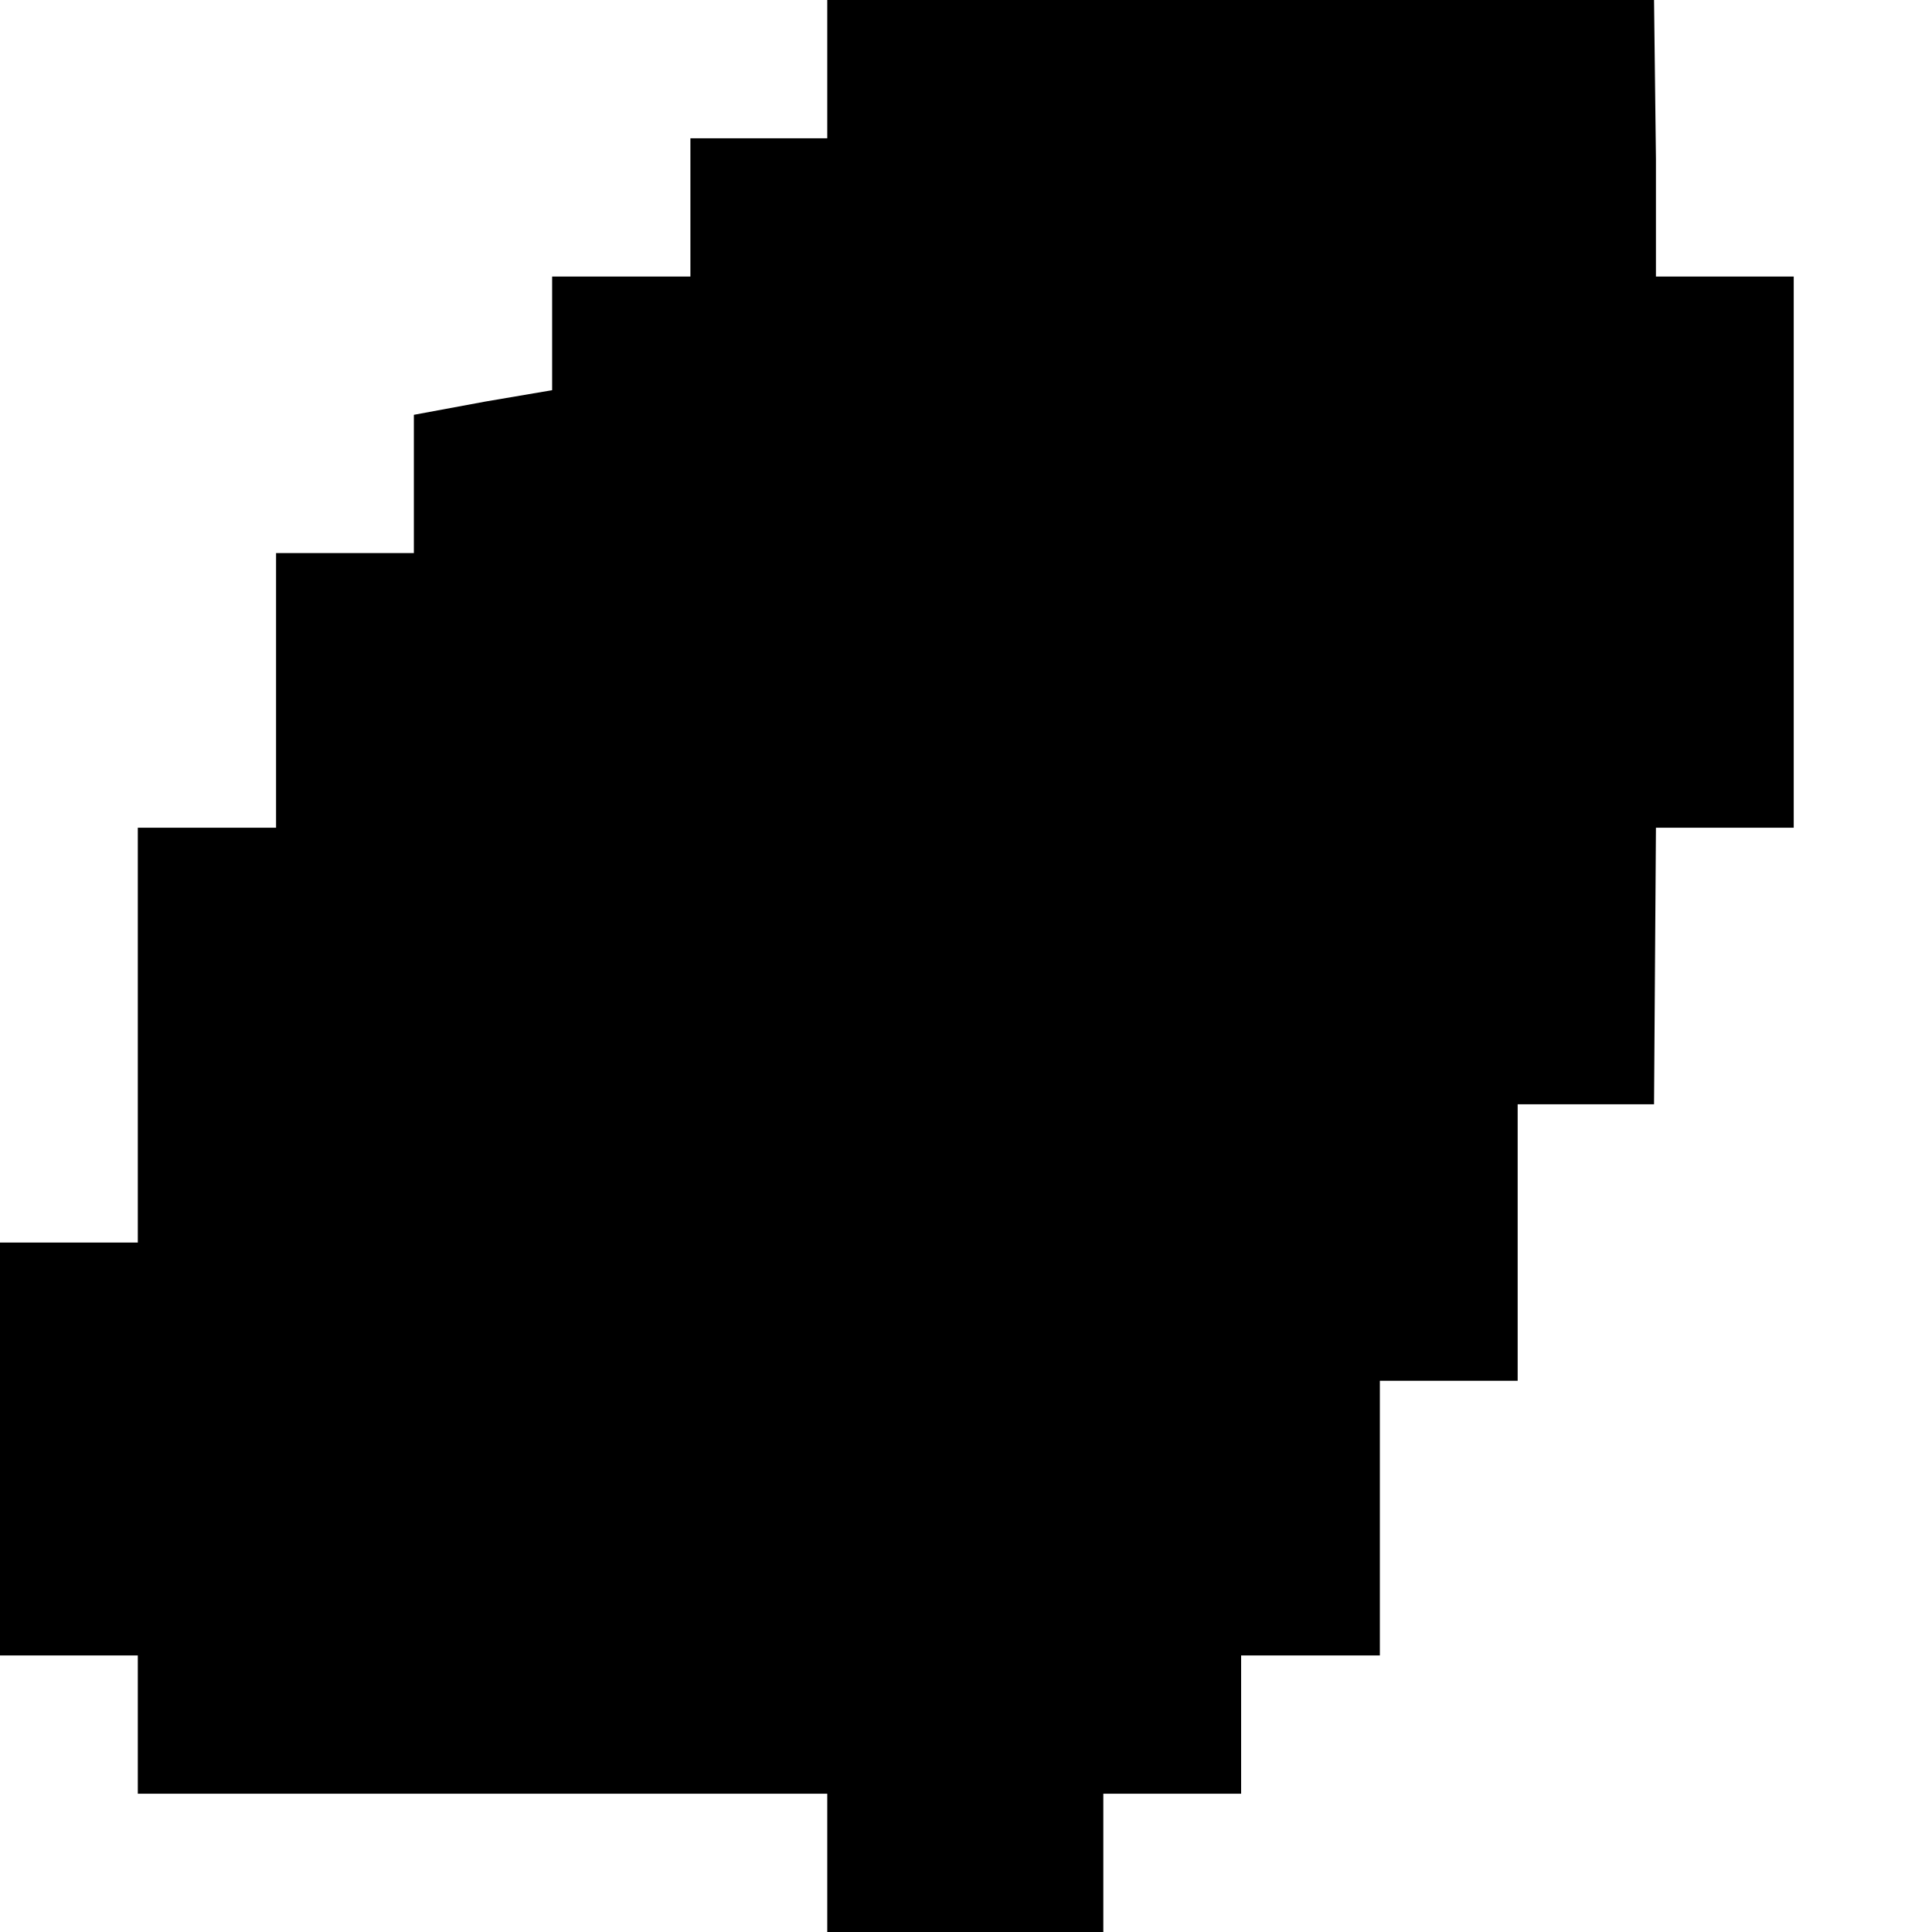<svg xmlns="http://www.w3.org/2000/svg" width="256" height="256"><path d="M219.42,21.082 219.42,36.643 237.678,36.643 237.678,109.678 219.42,109.678 219.169,146.322 201.098,146.322 201.098,182.965 182.839,182.965 182.839,219.357 164.455,219.357 164.455,232.659 164.455,237.678 146.196,237.678 146.196,256 109.616,256 109.616,245.208 109.616,237.678 18.259,237.678 18.259,219.357 0,219.357 0,164.643 18.259,164.643 18.259,109.678 36.58,109.678 36.58,73.286 54.839,73.286 54.839,54.965 64.314,53.208 73.161,51.702 73.161,36.643 91.482,36.643 91.482,18.322 109.616,18.322 109.616,0 219.169,0 219.42,21.082 M3618.573,-347.106 3618.573,-328.784 3636.894,-328.784 3636.894,-310.463 3655.153,-310.463 3655.153,-292.392 3691.796,-292.392 3691.796,-274.071 3709.929,-274.071 3709.929,-255.749 3728.188,-255.749 3728.376,-237.427 3764.831,-237.427 3764.831,-219.106 3783.153,-219.106 3783.153,-201.035 3801.412,-201.035 3801.412,-182.714 3819.733,-182.714 3819.733,-164.392 3801.412,-164.392 3801.412,-146.071 3783.153,-146.071 3783.153,-127.749 3764.831,-127.749 3764.831,-91.357 3783.153,-91.357 3783.153,-73.035 3819.733,-73.035 3819.733,-54.714 3874.573,-54.714 3874.573,-36.392 3892.769,-36.392 3892.769,0 3911.027,0 3911.027,18.322 3965.929,18.322 3965.929,36.643 3977.349,36.643 3992.345,71.78 4010.165,112.69 4020.078,141.051 4032.878,176.188 4034.51,186.227 4035.514,212.58 4036.078,241.694 4033.38,261.522 4024.847,297.161 4020.643,322.259 4020.267,334.557 4023.341,341.082 4031.749,347.608 4045.741,354.635 4080.188,368.69 4104.282,377.475 4109.553,381.992 4111.812,386.761 4111.937,391.529 4110.871,394.541 4107.859,398.557 4089.161,420.894 4075.608,436.204 4071.592,441.475 4071.153,443.984 4060.863,451.012 4051.2,457.788 4050.761,460.047 4054.839,462.055 4062.682,462.055 4069.773,460.8 4072.659,475.357 4071.969,482.133 4070.651,488.408 4078.369,492.925 4083.137,500.706 4085.647,507.733 4085.71,513.255 4085.333,522.29 4085.396,527.812 4087.718,534.337 4087.78,538.353 4084.894,544.376 4080,554.918 4075.608,568.22 4060.486,584.533 4057.224,590.055 4057.725,596.329 4059.169,602.102 4071.341,619.169 4073.161,624.69 4071.655,630.463 4063.937,640 4061.553,646.024 4062.682,656.565 4063.184,661.835 4062.369,668.11 4058.541,673.631 4052.58,678.651 4046.118,682.416 4046.243,686.18 4048,690.698 4049.757,693.208 4052.455,695.718 4063.435,699.231 4065.757,701.741 4067.075,704.251 4066.071,711.027 4067.012,716.047 4071.843,729.6 4074.667,739.388 4074.855,746.667 4073.663,755.953 4071.843,767.498 4075.169,769.757 4077.929,771.765 4081.631,776.533 4088.596,809.161 4095.686,829.49 4101.773,854.086 4107.482,873.161 4111.498,887.969 4117.082,910.306 4122.855,929.38 4129.757,953.725 4131.702,970.541 4132.455,992.376 4130.761,1010.196 4126.62,1025.255 4119.843,1046.588 4113.757,1066.165 4108.11,1081.475 4107.859,1088.251 4109.929,1097.788 4116.267,1107.827 4125.051,1124.894 4134.086,1138.698 4144.125,1156.267 4150.212,1167.561 4157.427,1185.38 4166.4,1205.459 4171.922,1218.51 4176.439,1235.827 4176.816,1241.6 4176.439,1246.62 4175.373,1254.902 4172.925,1262.933 4168.847,1269.71 4172.173,1280.753 4177.82,1293.051 4183.09,1304.596 4184.094,1308.361 4187.169,1322.918 4190.306,1335.467 4194.761,1349.773 4198.588,1359.561 4200.722,1363.075 4192.627,1369.6 4200.973,1379.388 4214.024,1393.192 4233.6,1415.027 4242.071,1425.067 4255.059,1444.141 4256.627,1448.91 4258.51,1452.675 4262.839,1459.953 4275.325,1477.773 4285.741,1490.824 4296.973,1501.867 4302.996,1507.639 4310.4,1512.659 4322.071,1520.941 4325.773,1524.204 4330.855,1527.467 4356.831,1543.278 4355.388,1546.541 4347.922,1553.82 4346.353,1572.141 4344.533,1589.459 4344.157,1596.235 4344.157,1606.525 4345.537,1615.059 4349.176,1624.345 4349.553,1630.871 4349.365,1642.165 4349.804,1652.957 4349.49,1665.506 4353.192,1687.843 4353.255,1696.627 4353.067,1706.165 4352.125,1727.247 4351.498,1737.035 4350.557,1745.067 4350.557,1755.608 4349.239,1776.941 4349.114,1784.973 4350.557,1795.514 4349.114,1804.298 4348.549,1815.341 4348.424,1838.682 4347.169,1853.992 4347.106,1861.773 4346.729,1873.067 4345.6,1881.851 4344.659,1889.882 4342.4,1907.702 4341.082,1914.98 4337.82,1942.839 4334.118,1959.404 4331.608,1975.467 4327.78,1993.286 4325.271,2009.349 4320.753,2035.953 4318.62,2048 4316.424,2053.522 4315.231,2064.314 4314.165,2071.843 4313.725,2079.122 4353.82,2087.153 4417.004,2099.702 4437.522,2104.22 4482.824,2114.008 4505.161,2118.776 4522.039,2122.29 4523.42,2135.843 4524.298,2154.165 4524.11,2172.988 4524.361,2183.78 4525.239,2194.573 4525.239,2201.349 4564.078,2178.51 4594.384,2159.184 4607.812,2150.651 4628.455,2138.604 4650.165,2125.553 4671.184,2114.259 4695.216,2100.957 4714.165,2093.427 4720.627,2091.42 4741.522,2085.898 4767.561,2077.867 4802.008,2067.576 4829.992,2063.059 4892.863,2051.263 4920.22,2046.745 4960.376,2038.965 5009.569,2030.682 5030.4,2027.42 5052.047,2022.4 5074.635,2016.878 5096.345,2013.114 5126.149,2009.6 5141.773,2009.098 5160.471,2009.349 5190.651,2010.353 5216.878,2011.608 5233.757,2013.616 5254.275,2016.376 5300.58,2022.4 5345.82,2029.929 5366.525,2031.937 5381.082,2033.192 5404.925,2033.694 5419.42,2032.69 5423.122,2033.192 5426.698,2037.208 5443.514,2060.298 5452.11,2073.851 5457.067,2079.624 5465.6,2088.157 5477.647,2100.706 5479.718,2102.714 5485.929,2111.247 5489.192,2118.024 5497.161,2140.11 5503.498,2152.408 5508.957,2167.216 5512.533,2174.745 5522.698,2199.09 5527.529,2209.631 5534.18,2223.937 5539.2,2236.486 5543.718,2244.518 5547.42,2251.294 5553.38,2263.843 5560.659,2275.639 5571.451,2295.216 5579.106,2310.275 5586.071,2322.824 5590.149,2333.616 5598.431,2350.682 5603.2,2360.22 5606.839,2369.255 5611.357,2380.298 5617.757,2396.863 5625.6,2417.945 5635.075,2440.031 5643.671,2459.859 5650.824,2472.659 5657.412,2486.463 5662.996,2497.004 5669.584,2509.302 5675.169,2519.09 5690.227,2538.918 5701.584,2552.471 5725.49,2577.318 5736.345,2589.114 5773.114,2632.282 5792.125,2650.102 5812.392,2671.435 5821.929,2682.98 5843.388,2712.847 5858.008,2734.682 5877.647,2761.537 5901.553,2788.894 5907.388,2797.176 5911.592,2804.455 5915.608,2810.227 5918.557,2821.271 5920.063,2832.816 5924.518,2849.38 5930.227,2870.714 5933.804,2889.286 5937.506,2910.62 5942.839,2938.227 5944.22,2946.008 5942.588,2970.604 5940.455,2994.196 5941.522,3035.357 5941.773,3048.91 5944.157,3061.459 5957.145,3080.784 6018.196,3164.361 6039.592,3191.718 6058.667,3213.804 6097.631,3250.949 6138.792,3292.11 6060.298,3259.482 6055.216,3257.725 6032.941,3292.361 6011.545,3334.024 5987.2,3379.953 5980.737,3389.992 5946.353,3451.482 5919.686,3505.443 5904,3542.839 5900.925,3551.875 5901.678,3555.137 5907.953,3560.659 5930.478,3574.212 5940.894,3583.498 5949.616,3594.541 5950.055,3599.059 5949.929,3602.824 5909.71,3674.353 5880.847,3722.039 5859.263,3749.145 5809.318,3808.878 5774.494,3847.027 5755.42,3865.851 5728.565,3889.694 5701.02,3918.306 5696.439,3922.573 5660.988,3965.49 5631.184,3999.373 5621.522,4011.922 5609.725,4023.718 5609.475,4027.984 5655.341,4037.773 5693.365,4047.31 5710.996,4051.075 5739.043,4056.345 5765.773,4062.871 5755.231,4084.957 5732.58,4117.333 5728.063,4123.608 5725.051,4131.137 5715.89,4160.753 5706.541,4197.396 5699.451,4219.482 5696.314,4238.055 5694.18,4273.945 5693.176,4304.063 5689.725,4317.616 5678.682,4334.933 5667.263,4349.239 5666.824,4354.008 5666.071,4358.525 5669.145,4371.075 5674.729,4378.102 5684.141,4386.133 5700.455,4396.675 5674.667,4426.29 5657.6,4447.624 5650.886,4457.412 5634.886,4472.973 5604.267,4498.573 5579.671,4516.894 5532.235,4543.749 5522.322,4532.957 5511.906,4520.157 5495.278,4506.353 5475.827,4492.047 5469.239,4484.267 5458.447,4468.957 5444.267,4443.859 5426.322,4419.765 5402.416,4389.145 5388.675,4373.082 5369.537,4351.498 5337.412,4315.357 5321.914,4298.541 5296.063,4269.176 5272.345,4240.314 5229.427,4192.376 5179.231,4133.145 5152.314,4105.286 5094.463,4048.063 5057.318,4012.424 5024,3982.306 4977.129,3942.651 4955.169,3923.325 4921.224,3894.714 4906.667,3881.914 4849.569,3831.969 4794.98,3782.275 4792.533,3780.016 4769.192,3756.424 4726.024,3724.8 4700.925,3704.471 4671.122,3681.631 4633.035,3650.51 4626.698,3646.745 4564.957,3624.408 4536.157,3614.369 4487.906,3598.557 4441.976,3583.498 4368.627,3559.906 4350.369,3553.882 4285.741,3531.043 4197.522,3499.671 4131.075,3475.576 4110.18,3469.051 4099.388,3465.035 4037.961,3446.714 4023.467,3440.188 4005.898,3432.157 3991.655,3425.129 3969.569,3415.843 3949.741,3405.051 3903.561,3381.459 3883.231,3371.169 3878.463,3370.165 3843.953,3380.957 3810.447,3391.498 3796.643,3397.522 3761.631,3411.325 3724.737,3426.635 3701.208,3452.988 3699.953,3458.51 3700.141,3482.353 3700.329,3499.169 3700.141,3525.773 3702.525,3550.62 3701.02,3573.961 3698.51,3595.796 3697.318,3606.839 3698.133,3617.38 3697.882,3625.914 3692.486,3649.757 3683.576,3674.855 3666.573,3723.545 3650.447,3770.478 3636.078,3809.882 3628.549,3834.98 3612.298,3882.416 3608.408,3889.694 3597.553,3922.573 3591.027,3939.89 3587.576,3952.188 3582.808,3970.761 3569.443,4000.627 3563.043,4028.737 3554.573,4068.392 3558.714,4076.173 3566.494,4096.502 3575.216,4119.592 3587.075,4150.714 3601.067,4187.608 3602.635,4191.624 3617.631,4231.78 3633.443,4271.686 3661.427,4347.482 3671.906,4376.847 3692.486,4427.294 3698.071,4442.102 3701.333,4450.635 3717.522,4492.8 3735.278,4539.231 3739.294,4552.282 3760.376,4605.992 3777.694,4651.922 3793.38,4689.569 3803.231,4715.671 3815.153,4746.792 3838.808,4810.541 3857.318,4864 3865.286,4883.325 3892.58,4951.592 3912.659,5003.796 3933.804,5059.514 3954.259,5113.475 3960.784,5131.545 3987.012,5204.58 3955.012,5207.592 3826.698,5218.133 3697.945,5230.682 3632.188,5236.957 3594.918,5239.467 3560.22,5241.224 3526.212,5244.486 3519.247,5244.486 3375.624,5255.78 3351.09,5257.537 3234.133,5267.075 3183.184,5272.847 3167.184,5276.612 3131.169,5284.392 3107.388,5292.675 3076.141,5305.224 3046.651,5317.773 3028.894,5324.8 3026.698,5325.553 3009.757,5330.824 2982.588,5337.6 2962.635,5340.361 2927.122,5341.616 2912.063,5341.616 2887.153,5339.106 2873.788,5338.353 2855.027,5342.118 2839.404,5349.647 2816.878,5364.957 2812.173,5368.973 2784.063,5382.525 2752.314,5393.82 2709.647,5410.384 2660.706,5424.439 2644.831,5426.949 2630.902,5429.961 2597.271,5437.992 2579.388,5441.757 2563.325,5444.267 2556.235,5445.522 2548.518,5446.275 2529.192,5448.031 2520.973,5449.035 2498.51,5453.051 2452.957,5461.584 2430.745,5466.102 2397.741,5470.62 2366.745,5474.384 2329.098,5478.149 2269.553,5484.675 2240.753,5487.435 2212.769,5490.949 2176.314,5496.973 2167.592,5499.482 2159.937,5502.745 2148.831,5509.271 2133.145,5521.569 2103.969,5543.655 2088.722,5552.941 2068.518,5561.475 2046.306,5569.255 1941.082,5604.894 1877.898,5626.98 1837.302,5637.271 1781.522,5651.576 1757.302,5656.596 1693.553,5667.89 1694.62,5660.863 1693.741,5641.035 1693.741,5629.992 1692.675,5612.925 1704.345,5595.357 1707.043,5593.349 1716.267,5589.835 1729.569,5586.824 1744.188,5584.565 1739.608,5570.008 1732.643,5545.914 1724.675,5523.325 1717.961,5507.012 1716.078,5501.992 1707.796,5480.408 1757.929,5466.604 1745.506,5434.729 1740.863,5423.686 1727.875,5389.804 1723.859,5386.039 1717.961,5374.745 1709.616,5357.929 1703.969,5355.922 1634.635,5356.675 1640.22,5346.384 1641.663,5341.365 1642.478,5329.067 1642.102,5320.533 1637.02,5288.91 1633.569,5277.616 1629.302,5263.561 1625.914,5250.761 1621.71,5233.192 1614.62,5201.82 1607.592,5170.196 1604.706,5155.388 1604.894,5151.624 1605.396,5145.6 1624.282,5147.859 1637.522,5149.616 1650.698,5151.373 1663.812,5151.875 1685.333,5155.89 1713.882,5162.918 1729.192,5139.827 1750.463,5108.957 1764.769,5090.886 1776,5077.835 1799.09,5050.729 1811.702,5036.173 1845.773,4998.275 1865.537,4976.439 1866.792,4969.412 1859.514,4941.051 1855.435,4923.482 1846.212,4886.337 1840.565,4865.506 1836.8,4852.706 1835.231,4842.667 1831.404,4821.584 1827.576,4798.996 1823.373,4774.651 1821.867,4757.584 1819.922,4740.016 1823.31,4718.933 1826.635,4696.596 1827.263,4674.51 1829.773,4657.694 1829.522,4627.827 1829.02,4618.039 1829.584,4602.227 1829.333,4579.89 1827.89,4568.847 1824,4552.533 1818.918,4534.714 1815.78,4520.157 1814.024,4509.114 1810.259,4490.541 1799.027,4449.882 1793.192,4424.533 1792.69,4413.49 1792.063,4406.463 1791.624,4386.635 1791.937,4378.855 1793.82,4372.078 1800.722,4350.494 1812.204,4317.114 1814.275,4307.075 1814.965,4303.31 1815.969,4297.286 1817.286,4289.506 1821.992,4273.694 1824.063,4268.173 1826.196,4264.659 1829.396,4260.141 1836.549,4252.612 1847.655,4242.071 1852.988,4237.804 1860.016,4233.286 1866.102,4230.275 1870.431,4228.518 1874.196,4224.502 1878.839,4218.729 1883.106,4212.455 1885.929,4206.933 1889.506,4199.153 1892.204,4192.878 1895.09,4184.596 1896.533,4178.573 1895.655,4172.298 1893.522,4166.776 1891.075,4162.008 1888.627,4158.745 1882.98,4152.471 1871.184,4141.929 1860.831,4132.141 1854.243,4126.369 1843.702,4111.561 1836.298,4102.024 1826.384,4088.973 1815.843,4074.667 1807.812,4062.118 1796.769,4045.302 1794.071,4040.533 1790.745,4033.757 1788.737,4028.737 1786.478,4018.698 1784.22,4007.153 1782.651,3998.369 1781.522,3987.075 1781.396,3977.286 1781.459,3973.773 1779.137,3967.247 1774.996,3967.749 1765.584,3967.247 1761.004,3965.239 1755.294,3959.969 1750.902,3955.2 1743.812,3944.408 1705.914,3946.667 1683.012,3947.671 1649.004,3949.678 1606.275,3951.937 1558.212,3954.698 1555.012,3954.698 1516.173,3956.957 1502.306,3955.953 1498.227,3955.2 1490.384,3966.996 1480.722,3979.545 1473.506,3990.337 1464.345,4005.145 1452.737,4019.451 1445.961,4027.482 1442.384,4030.745 1433.035,4037.271 1407.184,4051.325 1395.765,4057.098 1371.169,4061.616 1314.384,4072.408 1278.62,4078.933 1273.412,4078.933 1269.02,4078.18 1237.02,4064.125 1188.078,4043.043 1148.549,4026.227 1117.365,4012.173 1084.047,4014.18 1079.341,4014.18 1078.337,4006.902 1076.455,3995.106 1076.329,3987.075 1074.51,3979.545 1070.431,3967.247 1065.914,3954.196 1063.906,3946.667 1062.149,3938.886 1061.333,3931.357 1060.957,3922.824 1061.835,3910.275 1063.78,3901.992 1067.357,3886.933 1071.184,3871.373 1071.31,3858.071 1076.392,3841.004 1079.655,3829.961 1081.161,3820.925 1080.471,3807.624 1079.78,3783.027 1078.714,3753.663 1077.459,3751.153 1074.259,3747.89 1073.443,3745.129 1073.255,3741.114 1074.071,3732.58 1074.573,3718.525 1073.443,3708.486 1071.812,3694.682 1070.808,3688.91 1070.243,3683.639 1069.239,3673.6 1066.039,3663.812 1064.784,3657.035 1063.843,3651.012 1062.776,3642.98 1062.275,3633.443 1061.145,3615.875 1061.333,3608.094 1062.337,3601.318 1064.847,3591.278 1065.788,3585.506 1044.769,3581.239 1028.141,3577.976 1014.776,3575.969 1006.62,3575.216 999.153,3574.965 991.624,3574.212 979.827,3571.702 965.773,3567.184 952.596,3562.416 950.212,3561.914 939.671,3558.902 928.063,3556.643 918.965,3555.639 911.059,3554.635 885.082,3549.867 869.208,3545.6 861.678,3543.09 843.482,3534.808 835.765,3532.8 831.686,3532.298 826.98,3532.047 817.506,3530.29 795.984,3525.271 780.298,3521.757 772.267,3518.243 758.212,3512.471 743.529,3508.455 725.522,3503.937 714.667,3500.675 712.031,3499.671 714.541,3493.647 720.188,3482.855 723.451,3476.329 725.271,3469.051 727.592,3459.263 729.349,3449.976 729.976,3442.698 729.537,3428.894 730.604,3423.875 732.173,3416.847 735.686,3400.282 736.753,3390.745 737.882,3382.965 738.761,3377.443 741.333,3367.153 743.467,3357.365 743.906,3350.839 744.031,3345.067 743.153,3335.278 741.773,3328 739.639,3320.973 736.125,3310.431 731.859,3297.882 728.722,3297.631 721.882,3295.624 715.733,3292.11 703.686,3281.569 694.275,3271.78 687.435,3264 683.294,3259.482 675.765,3253.208 669.302,3248.69 662.902,3245.929 653.114,3242.165 649.6,3240.157 644.392,3237.396 638.118,3234.886 630.149,3233.882 625.82,3232.627 609.757,3231.875 601.286,3231.373 595.451,3230.871 585.663,3230.118 573.741,3230.62 564.078,3230.369 556.988,3229.616 549.208,3228.612 538.102,3227.608 527.937,3227.608 517.271,3228.11 508.612,3228.11 505.725,3227.859 495.373,3226.353 479.875,3223.843 479.373,3226.604 478.682,3232.376 477.804,3238.4 476.863,3246.431 472.094,3256.973 465.757,3266.259 446.494,3290.102 439.404,3299.639 434.51,3299.639 430.933,3291.357 426.855,3280.063 420.392,3264 419.451,3258.729 417.004,3230.118 415.812,3213.553 416.251,3209.788 415.686,3205.522 414.055,3198.996 411.294,3192.471 406.024,3181.678 400.565,3171.639 394.792,3161.098 394.039,3158.337 389.71,3150.557 384.314,3138.259 380.925,3132.737 378.855,3129.976 355.075,3138.259 351.373,3131.482 332.925,3101.114 324.769,3087.059 318.808,3075.012 316.361,3073.004 305.506,3070.996 296.282,3068.988 266.98,3062.965 221.616,3065.224 189.929,3066.478 180.329,3077.271 178.322,3076.769 172.925,3084.8 164.016,3095.592 160.314,3101.114 156.424,3108.392 153.035,3113.663 145.945,3120.941 138.416,3128.722 119.969,3142.525 97.443,3158.839 85.02,3166.62 69.71,3175.655 59.984,3181.427 46.494,3189.459 39.843,3194.729 21.082,3210.039 4.706,3225.6 -12.737,3242.918 -35.702,3262.745 -38.525,3264.753 -57.537,3265.255 -89.976,3265.255 -100.392,3265.004 -117.71,3263.749 -151.027,3262.494 -182.714,3262.494 -182.965,3250.949 -184.094,3242.416 -184.91,3230.871 -186.353,3222.086 -191.247,3195.482 -194.259,3178.918 -194.322,3174.149 -195.137,3164.11 -197.145,3138.008 -197.835,3128.471 -199.718,3124.455 -201.537,3122.949 -211.075,3119.937 -240.125,3110.149 -267.733,3102.369 -280.282,3098.604 -300.11,3091.576 -315.106,3087.31 -330.98,3082.541 -339.012,3080.031 -353.569,3074.51 -369.255,3069.49 -380.361,3065.725 -402.008,3058.949 -418.133,3054.431 -423.278,3054.933 -450.698,3061.208 -468.894,3063.969 -490.855,3066.478 -515.012,3067.482 -547.765,3070.243 -568.722,3072.753 -599.592,3076.016 -615.718,3077.02 -648.345,3077.02 -666.855,3075.514 -672.251,3074.008 -685.176,3060.204 -697.349,3048.91 -698.478,3046.149 -706.635,3038.118 -717.051,3026.824 -734.62,2997.459 -750.745,2968.345 -756.455,2957.302 -760.91,2948.267 -762.165,2944.753 -761.161,2939.482 -759.529,2935.467 -752.376,2930.698 -742.965,2924.173 -734.118,2917.647 -728.471,2910.369 -725.145,2904.345 -722.824,2896.565 -723.702,2882.008 -726.4,2871.216 -729.851,2856.408 -732.047,2844.863 -734.243,2836.831 -736,2831.31 -741.208,2823.78 -745.914,2818.51 -750.933,2813.741 -751.31,2807.718 -753.506,2795.42 -756.329,2782.871 -758.275,2770.573 -758.588,2755.012 -758.149,2744.722 -757.835,2736.188 -766.557,2725.898 -771.2,2718.871 -776.22,2708.329 -778.353,2701.553 -779.545,2691.012 -780.11,2681.475 -780.863,2671.184 -780.988,2664.408 -780.549,2654.62 -780.298,2647.09 -780.8,2641.569 -781.804,2635.043 -774.714,2632.784 -748.486,2629.773 -735.875,2628.267 -720.251,2626.51 -705.067,2625.004 -690.259,2623.498 -682.353,2621.992 -653.114,2613.71 -644.392,2612.455 -632.847,2612.455 -608.565,2613.208 -592.565,2615.467 -575.184,2616.722 -565.835,2615.969 -557.678,2613.71 -546.635,2609.192 -539.106,2605.678 -536.408,2603.169 -534.965,2599.153 -534.588,2593.129 -534.651,2587.357 -536.408,2576.063 -540.361,2550.714 -545.067,2535.655 -548.078,2523.357 -551.655,2506.541 -555.357,2487.467 -563.451,2446.055 -568.91,2426.478 -582.086,2394.353 -598.024,2358.714 -602.667,2348.173 -604.863,2340.643 -604.675,2327.592 -600.408,2318.055 -593.631,2308.016 -582.212,2281.914 -576.69,2267.106 -574.557,2256.816 -572.863,2238.996 -572.612,2225.192 -578.133,2207.875 -584.91,2192.565 -589.678,2185.286 -596.894,2171.984 -603.608,2162.447 -609.129,2146.886 -611.263,2136.847 -613.459,2123.294 -615.529,2118.275 -628.329,2100.706 -642.384,2090.165 -654.055,2081.38 -670.745,2071.341 -685.302,2062.055 -712.22,2040.471 -719.498,2034.698 -729.976,2025.161 -735.31,2019.388 -737.694,2015.373 -738.886,2010.353 -738.635,2005.082 -736.816,1995.796 -734.871,1987.765 -733.114,1983.247 -731.357,1970.949 -731.859,1961.412 -735.561,1944.094 -741.145,1928.031 -753.569,1908.455 -760.596,1900.925 -765.176,1891.89 -768.753,1881.6 -771.388,1870.306 -773.459,1861.271 -774.902,1853.992 -779.671,1846.965 -794.604,1821.616 -805.898,1811.075 -810.227,1805.553 -812.675,1800.282 -815.435,1793.255 -816.376,1783.467 -815.373,1768.659 -813.804,1755.357 -810.416,1732.518 -808.91,1725.49 -810.353,1721.725 -816.565,1710.431 -818.133,1707.169 -810.478,1700.894 -794.604,1698.133 -763.545,1691.608 -746.918,1687.843 -744.847,1686.337 -743.467,1684.58 -744.345,1673.537 -745.035,1660.235 -746.541,1652.455 -752.188,1639.655 -749.867,1636.141 -749.49,1631.624 -748.675,1619.827 -748.737,1612.298 -748.8,1592.973 -748.8,1580.675 -748.549,1576.659 -747.608,1571.89 -745.475,1559.09 -744.533,1550.055 -733.616,1544.533 -711.404,1534.243 -696.596,1526.965 -686.996,1522.949 -682.29,1520.439 -678.902,1515.671 -679.09,1507.388 -688.125,1485.804 -698.478,1466.478 -711.467,1447.906 -729.349,1419.043 -730.541,1416.031 -728.157,1412.518 -724.016,1409.506 -717.302,1406.996 -705.443,1401.976 -697.976,1397.961 -690.824,1392.941 -688.69,1388.925 -688.063,1382.651 -687.247,1374.871 -685.741,1370.604 -679.153,1359.561 -671.184,1347.514 -663.843,1337.725 -650.541,1320.91 -646.714,1319.153 -641.945,1318.902 -609.318,1316.392 -591.31,1314.384 -552.031,1310.871 -533.396,1309.114 -509.114,1305.349 -486.024,1301.835 -485.02,1295.059 -486.902,1288.784 -489.725,1281.506 -494.745,1274.478 -506.039,1246.369 -511.122,1233.82 -528.063,1200.941 -530.51,1200.188 -532.769,1194.416 -540.549,1183.875 -546.573,1175.592 -549.02,1174.588 -554.039,1166.557 -567.467,1148.988 -572.925,1140.706 -575.059,1137.443 -577.945,1131.922 -583.404,1118.871 -585.475,1115.106 -577.694,1105.067 -568.784,1092.518 -563.263,1088.251 -557.867,1085.239 -550.525,1082.227 -544.565,1080.973 -539.42,1080.471 -530.824,1078.714 -524.173,1076.204 -517.145,1073.443 -511.937,1070.933 -499.827,1060.392 -487.404,1051.106 -463.31,1034.29 -451.514,1025.255 -444.173,1008.439 -440.282,992.627 -435.325,967.78 -435.953,962.259 -437.271,957.992 -438.275,937.914 -439.843,922.353 -444.11,915.325 -453.898,908.298 -468.329,899.514 -478.18,894.745 -487.718,891.482 -501.835,888.973 -505.788,878.933 -511.624,861.616 -509.553,856.345 -507.859,850.071 -505.788,838.024 -504.471,826.478 -501.961,819.953 -499.2,813.176 -493.553,801.631 -491.733,794.353 -487.153,782.808 -481.38,771.012 -479.435,769.004 -474.918,768.251 -466.384,766.996 -456.157,765.992 -457.098,736.878 -457.224,729.098 -457.788,691.451 -457.663,673.129 -458.667,665.6 -461.051,652.047 -463.937,634.98 -470.839,621.427 -468.204,621.427 -420.329,621.427 -420.329,603.106 -383.749,603.106 -383.749,585.035 -347.294,585.035 -347.294,566.714 -310.714,566.714 -310.714,548.392 -255.812,548.392 -255.812,621.427 -274.133,621.427 -274.133,639.749 -292.392,639.749 -292.392,658.071 -310.714,658.071 -310.714,676.392 -328.973,676.392 -328.973,712.784 -347.294,712.784 -347.294,731.106 -365.427,731.106 -365.427,786.071 -347.294,786.071 -347.294,822.463 -329.098,822.463 -329.098,830.996 -328.973,840.784 -310.714,840.784 -310.714,877.427 -292.392,877.427 -292.392,940.675 -292.392,968.784 -283.42,968.784 -274.133,968.784 -274.133,1078.463 -292.392,1078.463 -292.392,1096.533 -302.745,1096.533 -310.714,1096.533 -310.714,1114.855 -328.973,1114.855 -328.973,1242.855 -310.714,1242.855 -310.714,1297.569 -292.392,1297.569 -292.392,1334.212 -275.012,1334.212 -274.133,1352.533 -259.827,1352.533 -255.812,1370.855 -244.58,1370.855 -219.231,1370.855 -216.22,1403.984 -201.098,1407.247 -201.098,1423.059 -182.776,1425.569 -182.651,1445.145 -182.651,1462.212 -168.408,1462.212 -164.518,1480.533 -153.6,1480.533 -146.196,1480.533 -146.196,1490.071 -146.196,1498.604 -139.42,1498.604 -127.937,1498.604 -127.937,1513.412 -127.937,1535.247 -110.933,1535.247 -109.616,1553.569 -94.745,1556.078 -91.357,1560.847 -91.357,1590.212 -73.035,1590.212 -73.035,1608.282 -54.902,1608.282 -54.902,1644.925 -36.58,1644.925 -36.58,1681.569 -18.322,1681.569 -18.322,1699.639 0,1699.639 0,1681.569 18.259,1681.569 18.259,1663.247 36.58,1663.247 36.58,1644.925 73.161,1644.925 73.161,1626.604 127.875,1626.604 127.875,1608.282 146.196,1608.282 146.196,1559.843 146.196,1535.247 164.455,1535.247 164.455,1480.533 182.839,1480.533 182.839,1462.212 310.714,1462.212 310.714,1498.604 329.035,1498.604 329.035,1535.247 383.875,1535.247 383.875,1559.843 383.875,1571.89 365.616,1571.89 365.616,1608.282 347.294,1608.282 347.294,1626.604 292.455,1626.604 292.455,1644.925 274.133,1644.925 274.133,1681.569 255.812,1681.569 255.812,1797.773 255.812,1882.604 274.133,1882.604 274.133,1900.675 292.455,1900.675 292.455,1918.996 420.329,1918.996 420.329,1937.318 438.588,1937.318 438.588,1955.639 456.91,1955.639 456.91,1937.318 493.49,1937.318 493.49,1918.996 511.812,1918.996 511.812,1900.675 493.49,1900.675 493.49,1882.604 475.231,1882.604 475.231,1867.545 475.231,1827.639 456.91,1827.639 456.91,1754.604 475.231,1754.604 475.231,1736.282 493.49,1736.282 493.49,1717.961 506.039,1717.961 511.812,1717.961 511.812,1699.639 530.071,1699.639 530.071,1681.569 548.204,1681.569 548.204,1608.282 511.812,1608.282 511.812,1571.89 493.49,1571.89 493.49,1553.569 475.231,1553.569 475.231,1516.925 456.91,1516.925 456.91,1498.604 438.588,1498.604 438.588,1462.212 420.329,1462.212 420.329,1424.816 420.329,1370.855 438.588,1370.855 438.588,1322.918 438.588,1297.569 420.329,1297.569 420.329,1279.498 402.008,1279.498 402.008,1242.855 438.588,1242.855 438.588,1224.533 475.231,1224.533 475.231,1206.212 511.812,1206.212 511.812,1188.141 566.651,1188.141 566.651,1206.212 584.784,1206.212 584.784,1224.533 603.106,1224.533 603.106,1231.812 603.106,1261.176 621.365,1261.176 621.365,1279.498 785.882,1279.498 785.882,1269.71 785.882,1261.176 812.486,1261.176 913.757,1261.176 913.757,1242.855 932.078,1242.855 932.078,1224.533 950.337,1224.533 950.337,1206.212 968.659,1206.212 968.659,1188.141 1018.478,1188.141 1023.373,1188.141 1023.373,1169.82 1041.694,1169.82 1041.694,1114.855 1133.176,1114.855 1133.176,1133.176 1187.953,1133.176 1187.953,1151.498 1206.212,1151.498 1206.212,1180.612 1206.212,1188.141 1224.533,1188.141 1224.533,1203.953 1224.533,1279.498 1279.373,1279.498 1279.373,1315.89 1297.569,1315.89 1297.569,1334.212 1315.827,1334.212 1315.827,1352.533 1334.149,1352.533 1334.149,1370.855 1363.451,1370.855 1370.729,1370.855 1370.729,1389.176 1388.988,1389.176 1388.988,1407.247 1425.443,1407.247 1425.443,1425.569 1443.89,1425.569 1443.89,1443.89 1495.906,1443.89 1516.925,1443.89 1516.925,1455.435 1516.925,1462.212 1529.098,1462.212 1535.184,1462.212 1535.184,1480.533 1571.765,1480.533 1571.765,1498.604 1672.847,1498.604 1699.702,1498.604 1699.702,1480.533 1736.282,1480.533 1736.282,1462.212 1772.675,1462.212 1772.863,1516.925 1809.255,1516.925 1809.255,1535.247 1827.576,1535.247 1827.576,1549.804 1827.576,1571.89 1845.835,1571.89 1845.835,1590.212 1864.157,1590.212 1864.157,1608.282 1909.459,1608.282 1955.451,1608.282 1955.451,1626.604 2010.416,1626.604 2010.416,1680.314 2046.996,1681.569 2046.996,1717.961 2065.129,1717.961 2065.129,1749.584 2065.129,1791.247 2083.451,1791.247 2083.451,1882.604 2101.71,1882.604 2101.71,1900.675 2156.612,1900.675 2156.612,1918.996 2179.827,1918.996 2193.192,1918.996 2193.192,1936.816 2247.906,1937.318 2247.906,1955.639 2284.486,1955.639 2284.486,2004.831 2284.486,2046.996 2341.333,2046.996 2412.424,2046.996 2412.424,2065.318 2430.682,2065.318 2430.682,2113.506 2430.682,2120.031 2440.596,2120.031 2449.004,2120.031 2449.004,2128.063 2449.004,2156.675 2467.263,2156.675 2467.263,2193.318 2485.584,2193.318 2485.584,2284.675 2503.718,2284.675 2540.298,2284.675 2540.298,2302.745 2558.62,2302.745 2558.62,2321.067 2576.878,2321.067 2576.878,2339.388 2631.78,2339.388 2631.78,2357.71 2668.235,2357.71 2668.235,2339.388 2686.494,2339.388 2686.494,2313.788 2686.494,2266.353 2741.396,2266.353 2741.396,2284.675 2759.655,2284.675 2759.655,2302.745 2777.851,2302.745 2777.851,2310.776 2777.851,2339.388 2796.298,2339.388 2796.298,2357.71 2814.431,2357.71 2814.431,2376.031 2832.69,2376.031 2832.69,2357.71 2844.675,2357.71 2842.29,2350.431 2835.388,2322.824 2834.949,2321.067 2832.69,2321.067 2832.69,2312.784 2826.98,2290.447 2815.875,2244.769 2810.855,2228.957 2798.808,2193.318 2796.298,2193.318 2796.298,2186.039 2786.322,2156.675 2777.851,2156.675 2777.851,2147.89 2777.851,2131.827 2774.086,2120.784 2749.114,2060.549 2737.443,2049.506 2732.549,2038.965 2727.969,2034.196 2724.392,2030.682 2720.753,2028.675 2693.396,2028.675 2686.494,2028.675 2686.494,2046.996 2613.459,2046.996 2613.459,2028.675 2595.2,2028.675 2595.2,1721.224 2595.2,1626.604 2576.878,1626.604 2576.878,1590.212 2558.62,1590.212 2558.62,1553.569 2540.298,1553.569 2540.298,1535.247 2522.165,1535.247 2522.165,1526.965 2522.165,1516.925 2485.584,1516.925 2485.584,1465.976 2485.584,1425.569 2467.263,1425.569 2467.263,1370.855 2449.004,1370.855 2449.004,1352.533 2412.424,1352.533 2412.424,1344.251 2412.424,1334.212 2394.102,1334.212 2394.102,1313.882 2394.102,1279.498 2375.843,1279.498 2375.843,1261.176 2339.388,1261.176 2339.388,1242.855 2321.067,1242.855 2321.067,1224.533 2302.808,1224.533 2302.808,1206.212 2156.612,1205.71 2156.612,1188.141 2115.2,1188.141 2101.71,1188.141 2101.71,1169.82 2010.416,1169.82 2010.416,1151.498 1754.416,1151.498 1754.416,1169.82 1717.961,1169.82 1717.961,1151.498 1710.18,1151.498 1681.38,1151.498 1681.38,1133.176 1663.122,1133.176 1663.122,932.141 1681.38,932.141 1681.38,913.82 1699.702,913.82 1699.702,854.086 1699.702,786.071 1717.961,786.071 1717.961,775.529 1717.961,712.784 1736.282,712.784 1736.282,705.255 1736.282,676.392 1745.882,676.392 1754.416,676.392 1754.416,650.541 1754.416,603.106 1772.863,603.106 1772.863,595.576 1772.863,566.714 1782.463,566.714 1790.996,566.714 1790.996,541.616 1790.996,530.071 1809.255,530.071 1809.255,493.427 1827.576,493.427 1827.576,448.502 1827.576,365.678 1845.835,365.678 1845.835,347.357 1864.157,347.357 1864.157,292.643 1882.541,292.392 1882.541,274.322 1900.612,274.322 1900.612,261.522 1900.612,237.678 1919.122,237.678 1919.122,230.4 1919.122,201.035 1937.192,201.035 1937.192,182.965 1955.451,182.965 1955.451,164.643 1973.835,164.643 1973.835,146.322 1992.094,143.31 1992.094,73.286 2046.996,73.286 2046.996,54.965 2066.133,54.965 2083.451,54.965 2083.451,36.643 2101.71,32.125 2101.71,18.322 2120.031,18.322 2120.031,0 2195.137,0 2211.325,0 2211.325,-18.071 2229.647,-18.071 2229.647,0 2247.906,0 2247.906,18.322 2302.808,18.322 2302.808,0 2321.067,0 2321.067,-23.843 2321.067,-54.714 2302.808,-54.714 2302.808,-91.357 2321.067,-91.357 2321.067,-109.427 2357.522,-109.427 2357.522,-91.357 2430.682,-91.357 2430.682,-36.392 2449.004,-36.392 2449.004,0 2467.263,0 2467.263,14.808 2481.255,19.325 2485.584,36.643 2503.718,36.643 2531.012,36.643 2540.298,36.643 2540.298,54.965 2565.208,54.965 2576.878,54.965 2576.878,91.357 2595.2,91.608 2595.2,109.678 2631.78,109.678 2631.78,91.608 2650.039,91.608 2650.039,100.392 2650.039,109.678 2667.482,109.678 2668.235,128 2686.494,128 2686.494,146.322 2704.816,146.322 2704.816,164.643 2723.075,164.643 2723.075,182.965 2759.655,182.965 2759.655,201.035 2814.431,201.035 2814.431,219.357 2851.012,219.357 2851.012,237.678 2869.333,237.678 2869.333,310.714 2880.502,310.714 2887.655,310.714 2887.655,329.035 2924.235,329.035 2924.235,310.714 2942.494,310.714 2942.494,219.357 2924.235,219.357 2924.235,201.035 2905.914,201.035 2905.914,164.643 2887.655,164.643 2887.655,146.322 2832.69,146.322 2832.69,128 2759.655,128 2759.655,109.678 2704.816,109.678 2704.816,91.357 2691.89,91.357 2686.494,91.357 2686.494,73.286 2668.235,73.286 2668.235,0 2678.275,0 2686.494,0 2686.494,-10.039 2686.494,-18.071 2704.816,-18.071 2777.851,-18.071 2777.851,-36.392 2796.298,-36.392 2796.298,-54.714 2814.431,-54.714 2814.431,-66.259 2814.431,-109.427 2866.886,-109.427 2887.655,-109.427 2887.655,-127.749 2942.494,-127.749 2942.494,-109.427 3143.467,-109.427 3143.467,-127.749 3198.306,-127.749 3198.306,-146.071 3216.627,-146.071 3216.627,-164.392 3198.306,-164.392 3198.306,-182.714 3070.431,-182.714 3070.431,-201.035 3015.529,-201.035 3015.529,-219.106 2960.69,-219.106 2960.69,-237.427 2942.494,-237.427 2942.494,-255.749 2924.235,-255.749 2924.235,-292.392 2942.494,-292.392 2942.494,-328.784 2960.69,-328.784 2960.69,-347.106 3326.18,-347.106 3326.18,-328.784 3359.498,-328.784 3380.957,-328.784 3380.957,-310.463 3527.278,-310.463 3527.278,-328.784 3563.733,-328.784 3563.733,-347.106 3618.573,-347.106Z"/></svg>